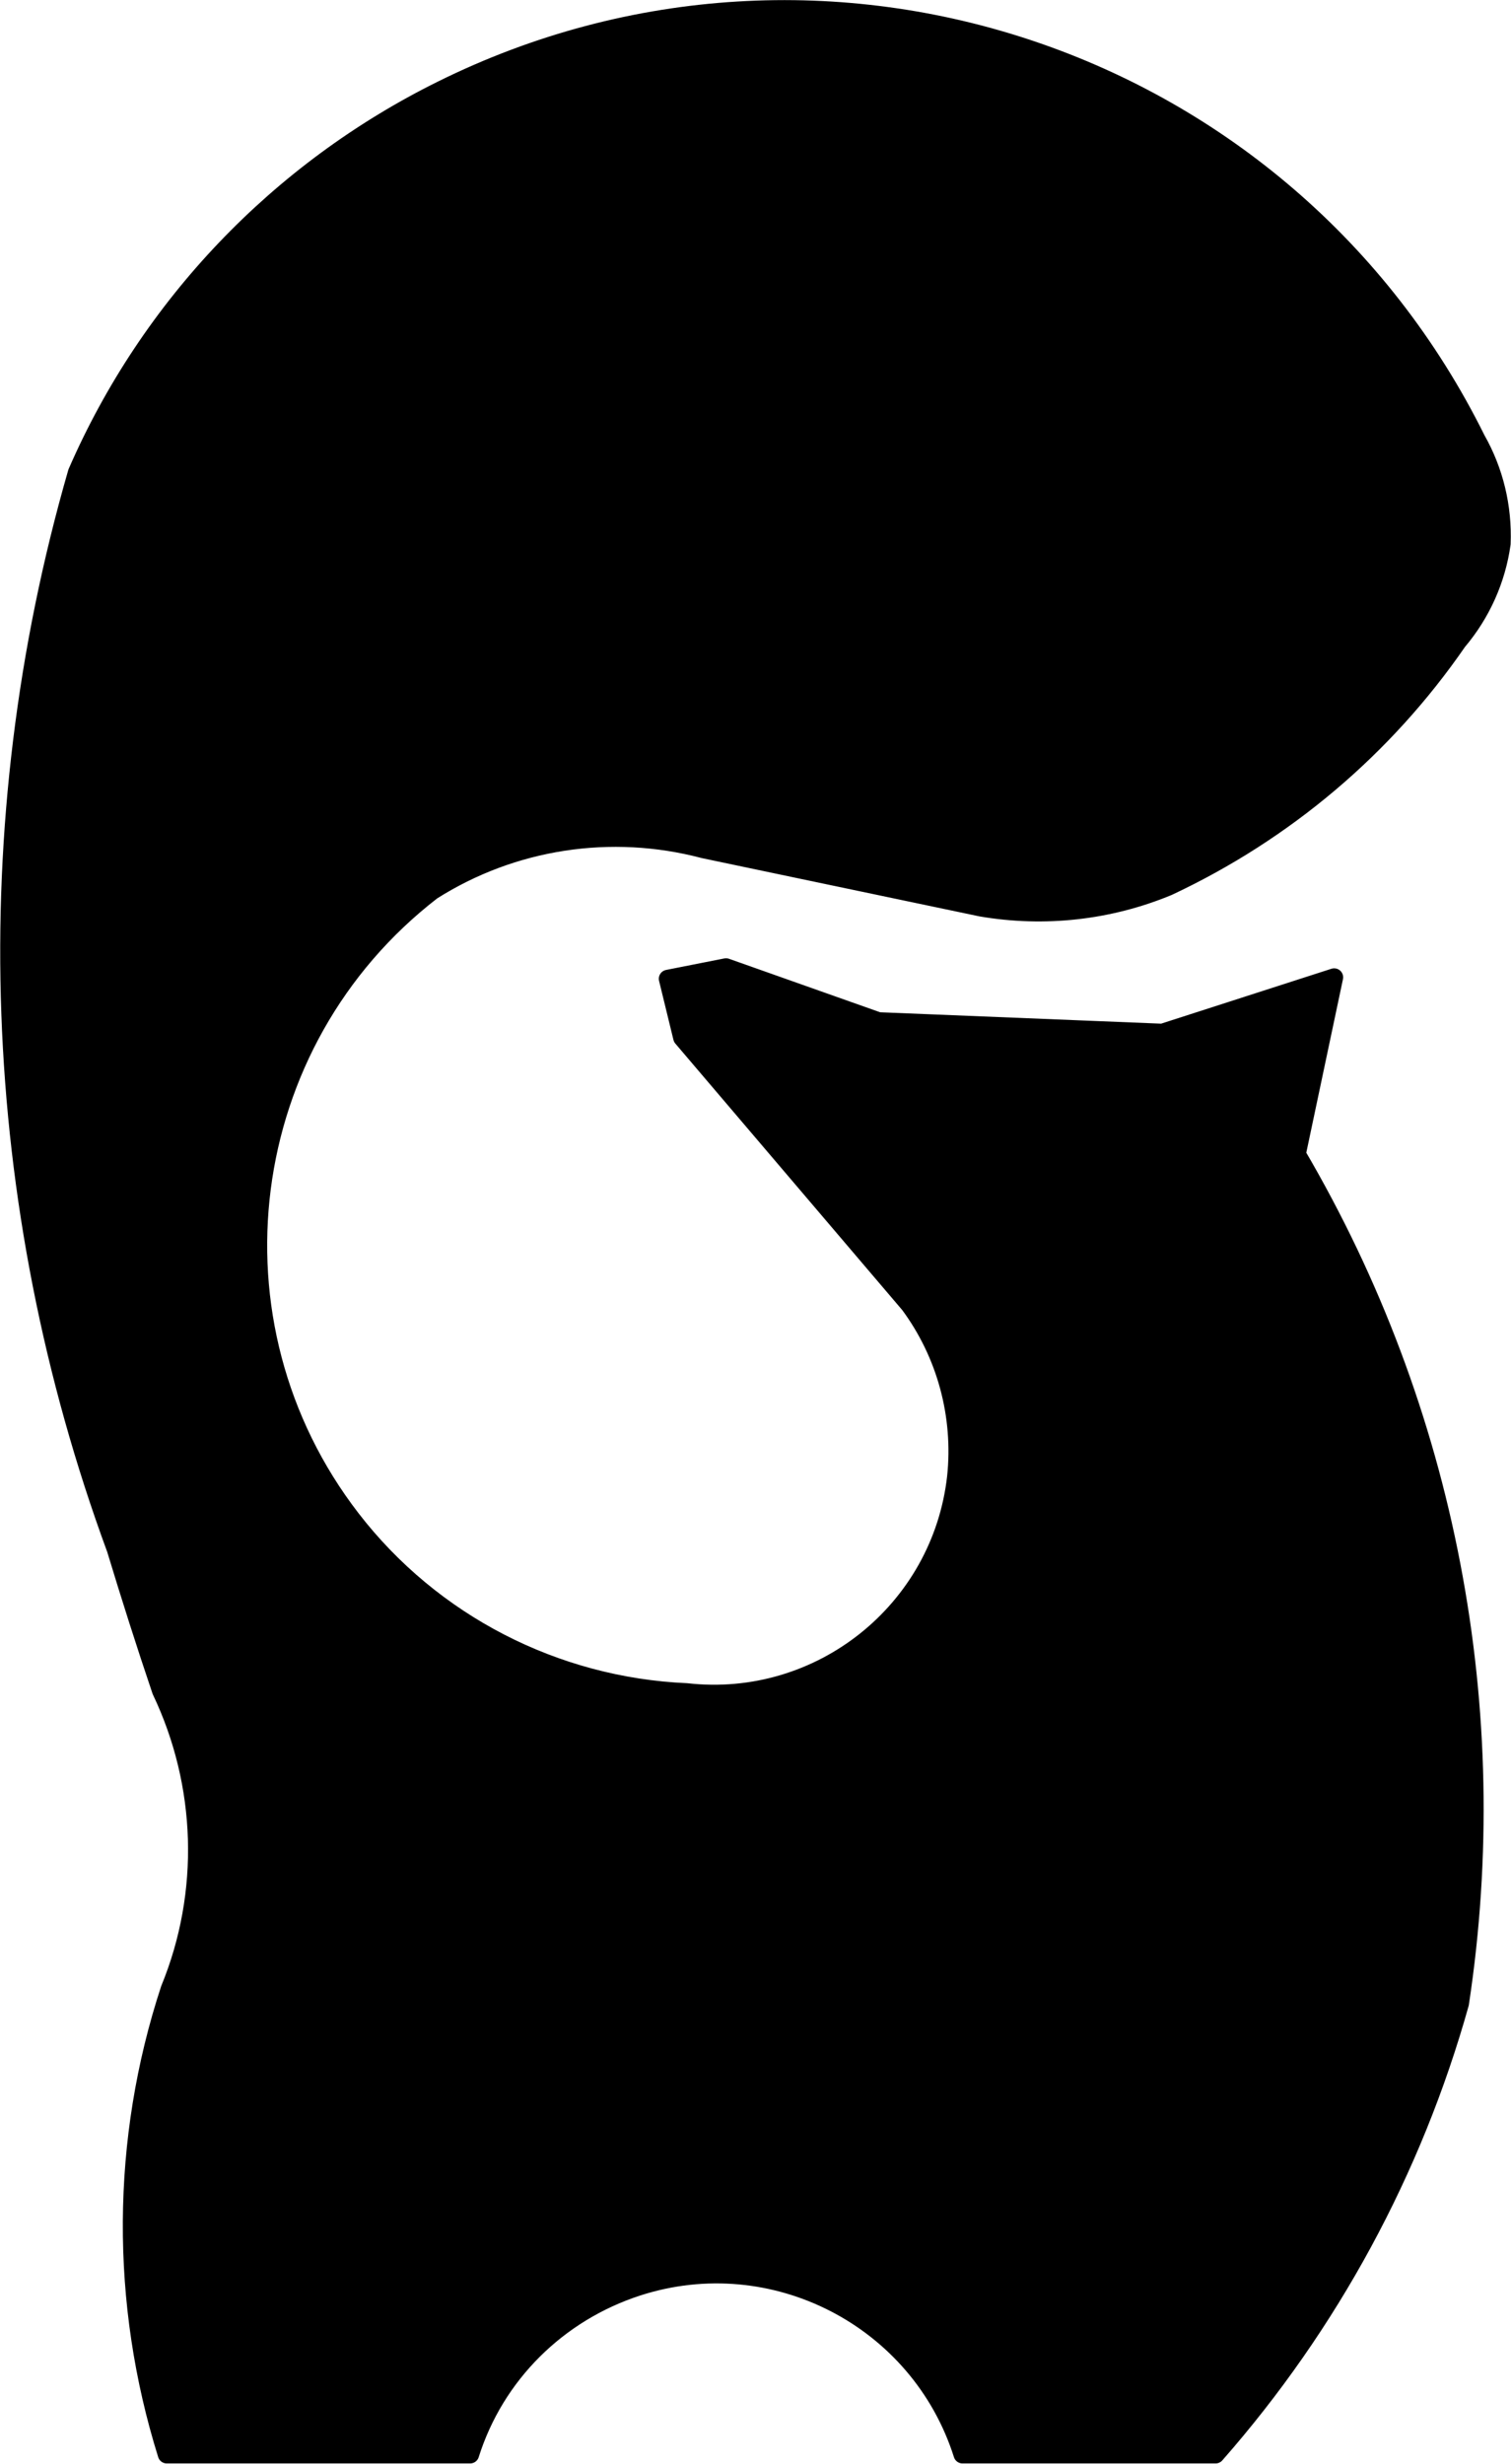 <?xml version="1.0" encoding="UTF-8"?>
<svg id="Layer_2" data-name="Layer 2" xmlns="http://www.w3.org/2000/svg" viewBox="0 0 21.02 34.26">
  <defs>
    <style>
      .cls-1 {
        stroke: #000;
        stroke-linecap: round;
        stroke-linejoin: round;
        stroke-width: .25px;
      }
    </style>
  </defs>
  <g id="LINE">
    <g id="LWPOLYLINE">
      <path class="cls-1" d="m16.91,34.13c1.59-1.81,2.75-3.95,3.4-6.27.62-4.08-.18-8.25-2.27-11.81l.52-2.46-2.39.77-3.95-.16-2.12-.75-.81.16.2.82,3.16,3.71c.51.69.74,1.55.65,2.4-.21,1.86-1.89,3.2-3.75,2.99-1.83-.08-3.54-.96-4.66-2.41-2.1-2.72-1.6-6.63,1.12-8.73,1.12-.71,2.49-.92,3.78-.58l3.86.81c.88.15,1.78.05,2.6-.29,1.62-.76,3.01-1.93,4.03-3.41.33-.39.54-.86.61-1.36.02-.51-.1-1.01-.35-1.45C17.9.78,11.46-1.39,6.14,1.25,3.88,2.37,2.08,4.25,1.07,6.57-.35,11.49-.16,16.73,1.61,21.54c.2.66.41,1.32.63,1.97.62,1.3.67,2.81.12,4.15-.69,2.1-.7,4.36-.04,6.47h4.22c.35-1.11,1.22-1.97,2.33-2.33,1.89-.61,3.92.44,4.52,2.33,0,0,3.52,0,3.52,0Z"/>
    </g>
  </g>
</svg>